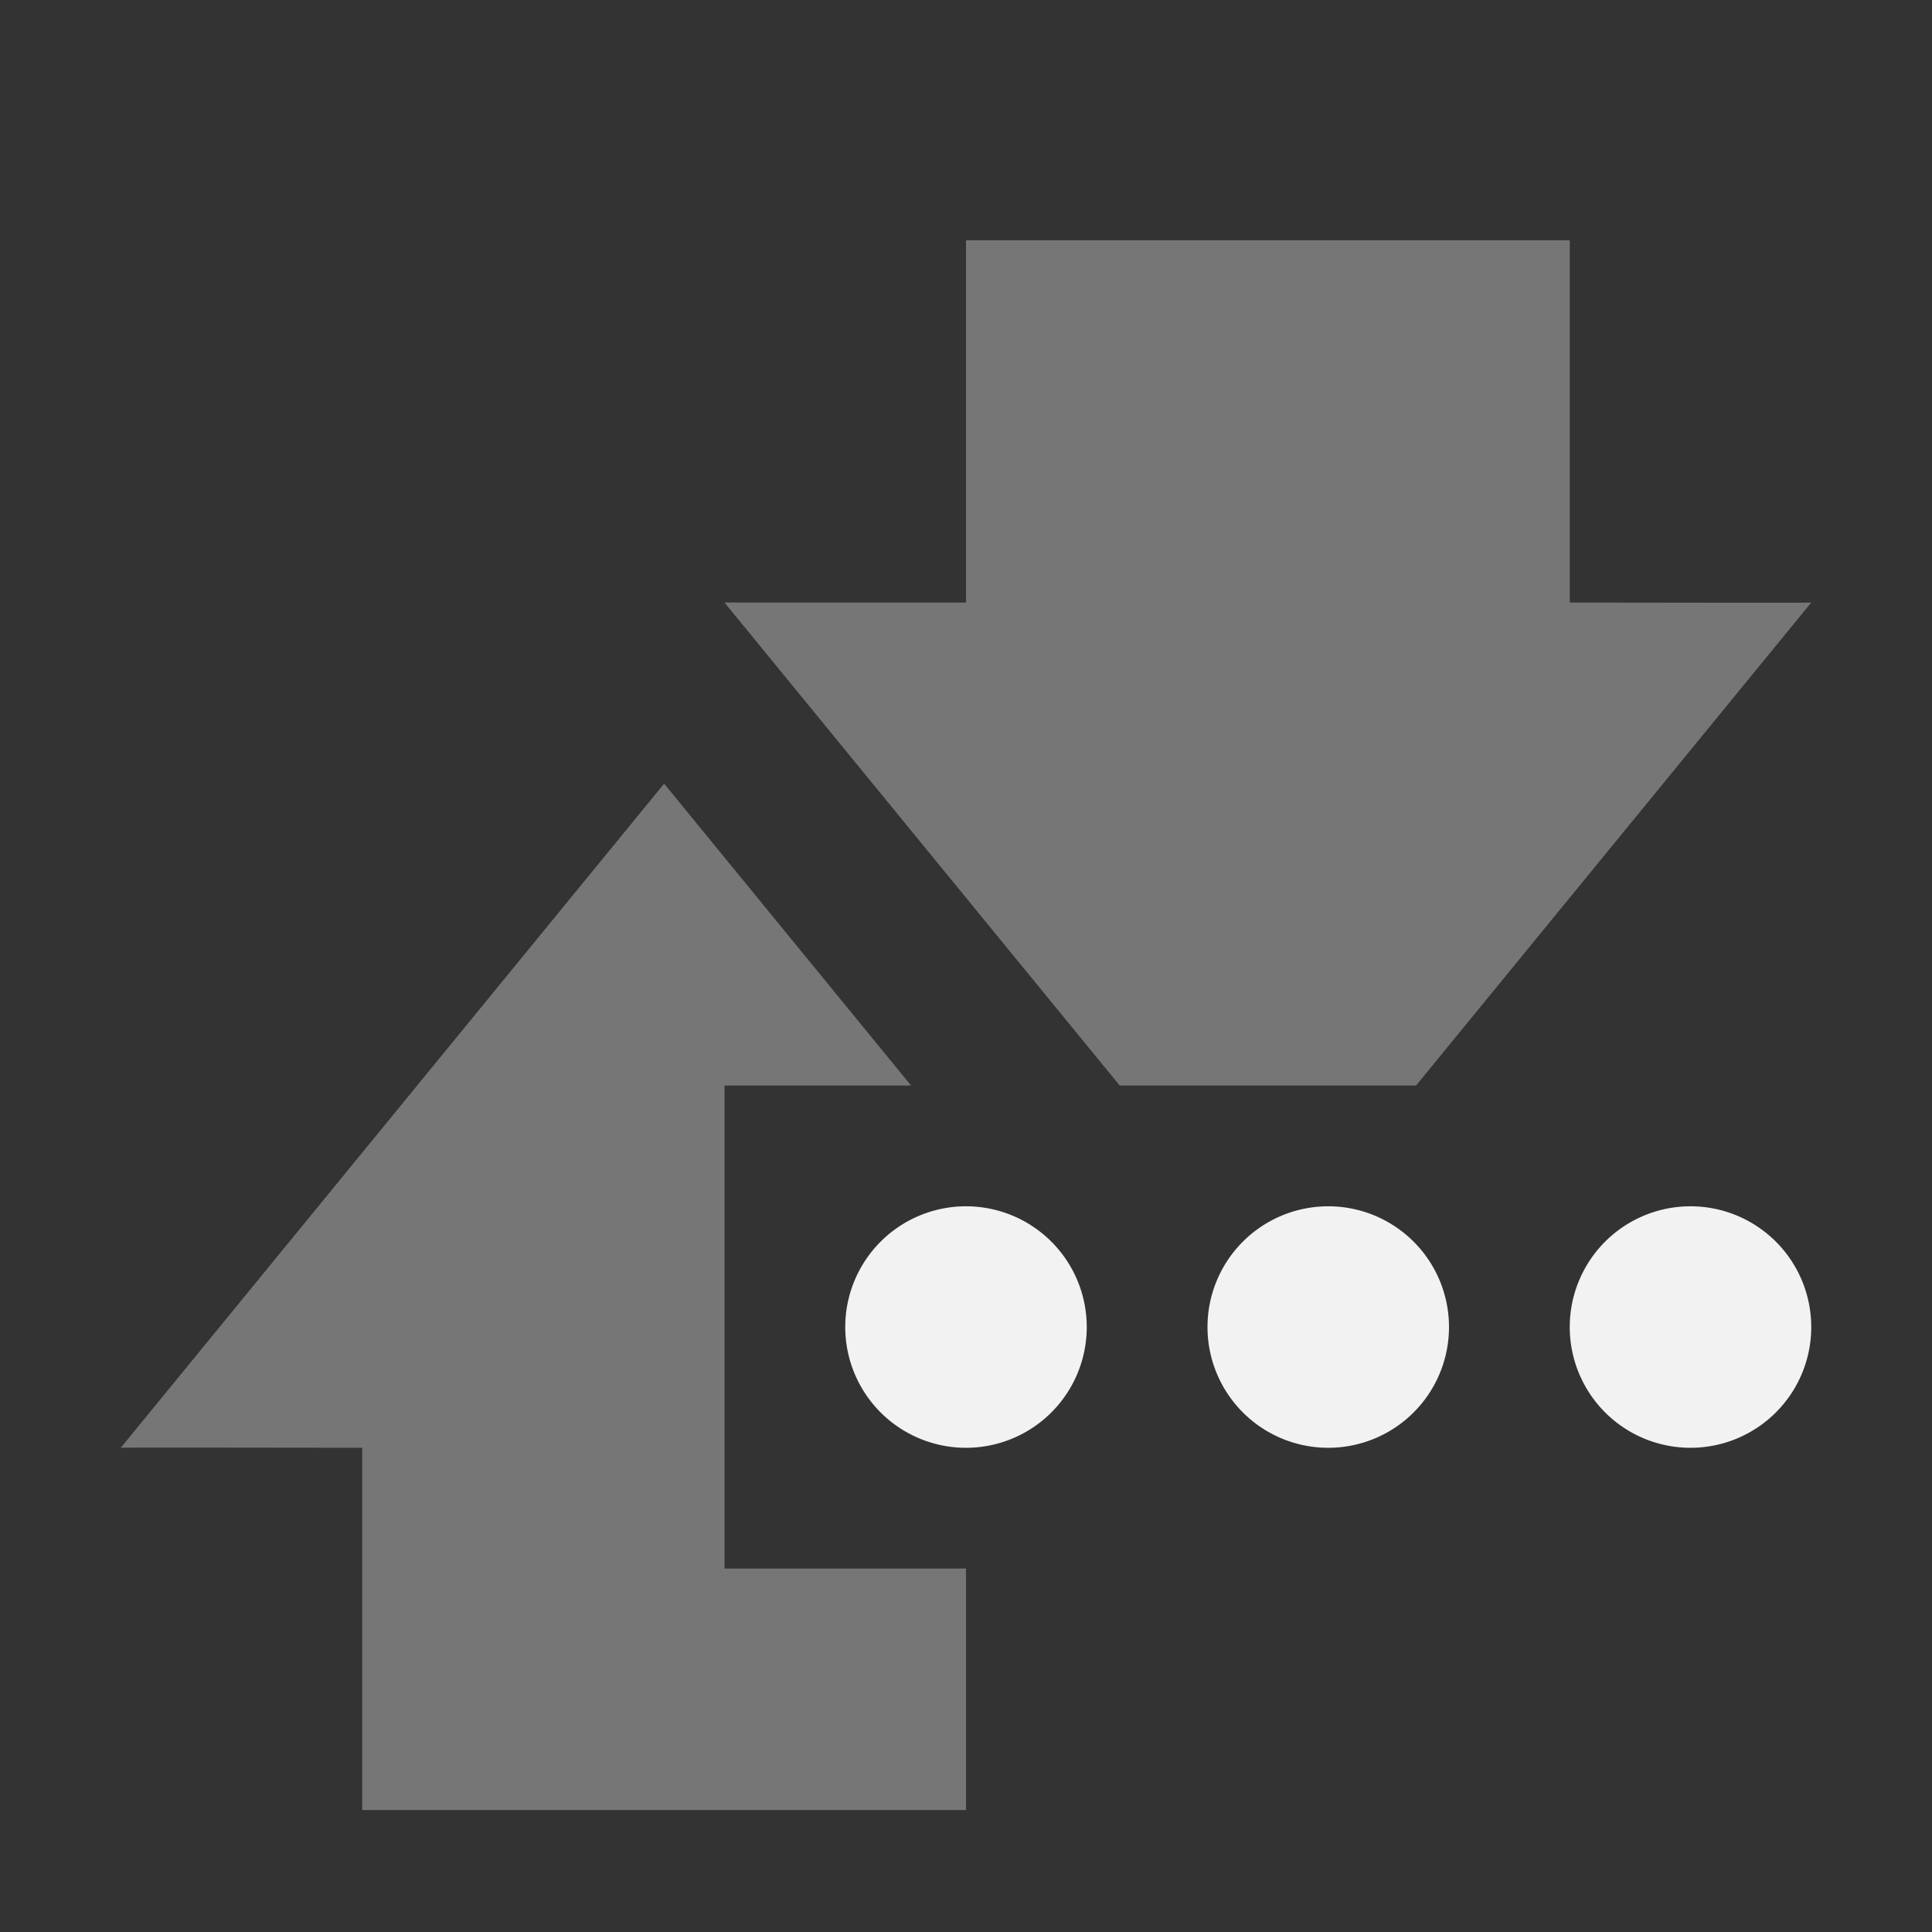 <svg viewBox='0 0 16 16' xmlns='http://www.w3.org/2000/svg'><rect x="0" y="0" width="16" height="16" fill="#333333" stroke="none"/><path color='#bebebe' d='M16 0H0v16h16z' fill='gray' fill-opacity='0'/><path d='M15 10.99a1 1 0 0 1-1 1 1 1 0 0 1-1-1 1 1 0 0 1 1-1 1 1 0 0 1 1 1zm-3 0a1 1 0 0 1-1 1 1 1 0 0 1-1-1 1 1 0 0 1 1-1 1 1 0 0 1 1 1zm-3 0a1 1 0 0 1-1 1 1 1 0 0 1-1-1 1 1 0 0 1 1-1 1 1 0 0 1 1 1z' fill='#f2f2f2'/><path color='#000' d='M8 1.99v3H6l3.273 4h2.454l3.273-4c-.003.004-1.333 0-2 0v-3z' fill='#f2f2f2' opacity='.35'/><path color='#000' d='M5.5 6.49 1 11.99c.003-.004 1.333 0 2 0v3h5v-2H6v-4h1.545z' fill='#f2f2f2' opacity='.35'/></svg>
